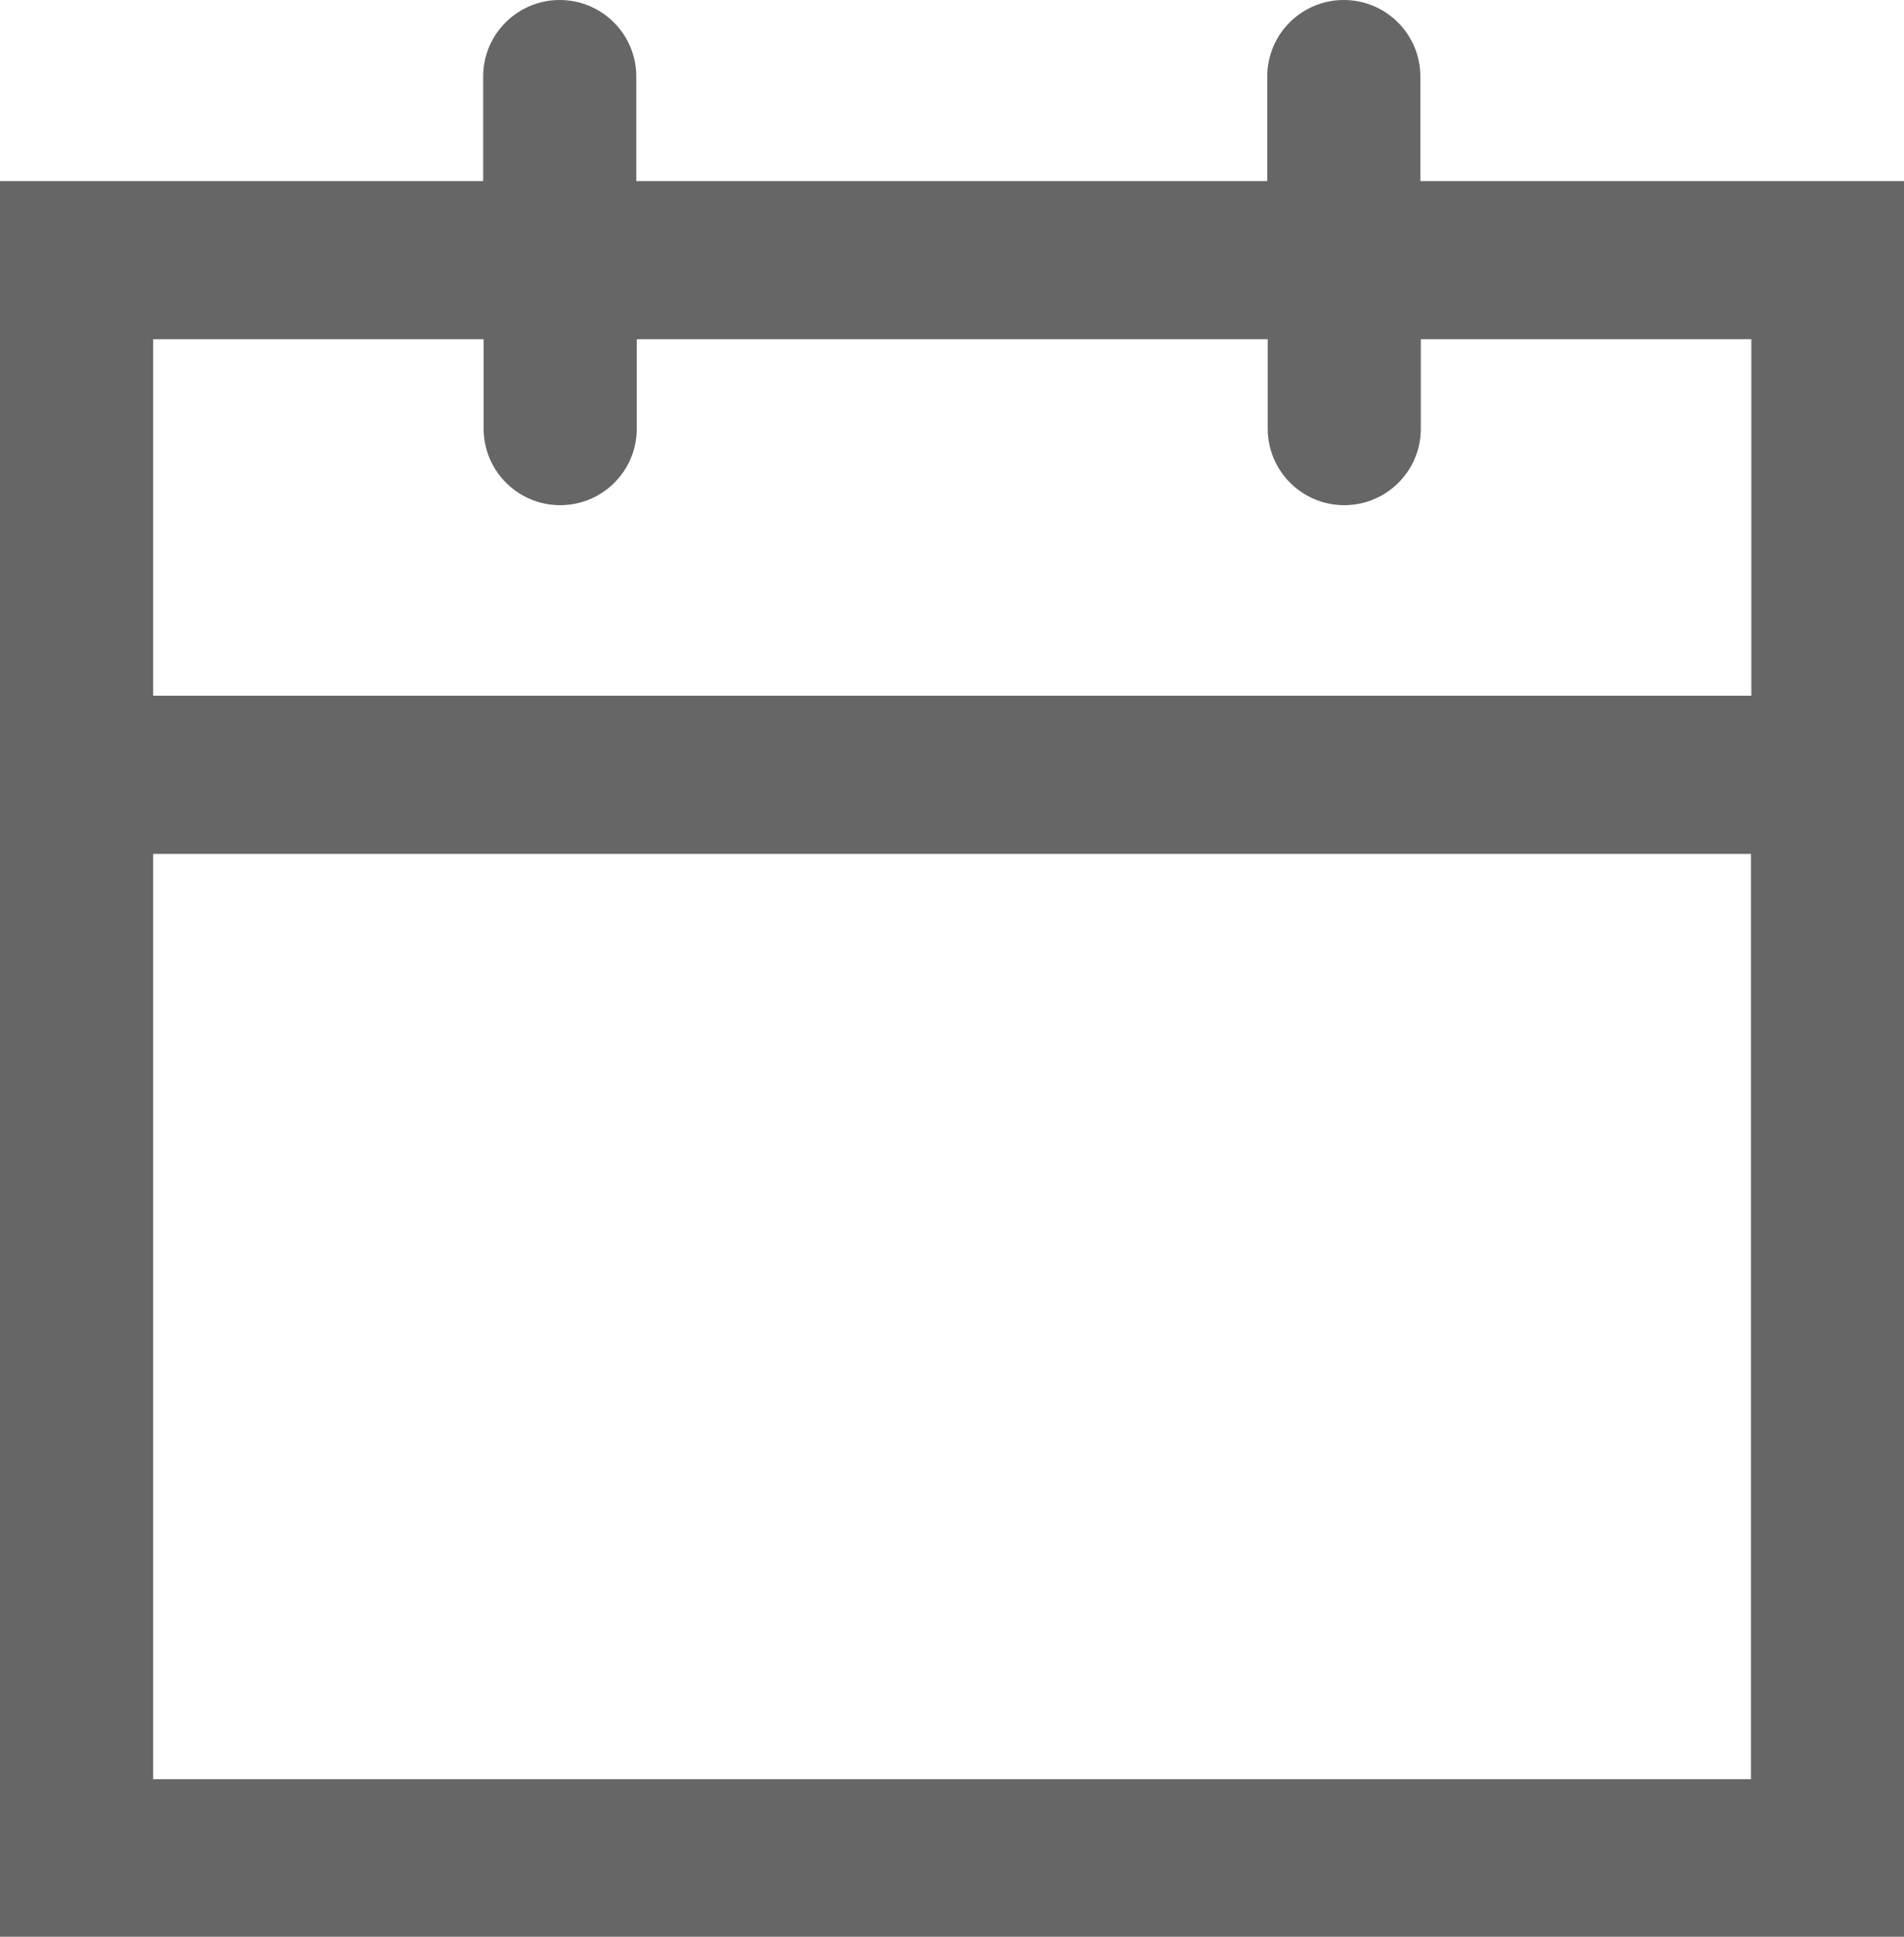 <?xml version="1.0" encoding="UTF-8"?>
<svg id="Layer_1" data-name="Layer 1" xmlns="http://www.w3.org/2000/svg" version="1.1" viewBox="0 0 120 122">
  <defs>
    <style>
      .cls-1 {
        fill: #666;
        stroke-width: 0px;
      }
    </style>
  </defs>
  <path id="_패스_75" data-name="패스 75" class="cls-1" d="M89.518,11.407v-6.589c0-2.661-2.16-4.818-4.825-4.818s-4.825,2.157-4.825,4.818v6.589h-39.766v-6.589c0-2.661-2.16-4.818-4.825-4.818s-4.825,2.157-4.825,4.818v6.589H0v110.593h120V11.407h-30.482ZM110.357,112.075H9.651v-58.286h100.706v58.286ZM9.651,43.825v-22.455h20.831v5.635c0,2.661,2.16,4.818,4.825,4.818s4.825-2.157,4.825-4.818v-5.635h39.766v5.635c0,2.661,2.16,4.818,4.825,4.818s4.825-2.157,4.825-4.818v-5.635h20.831v22.455H9.651Z"/>
</svg>